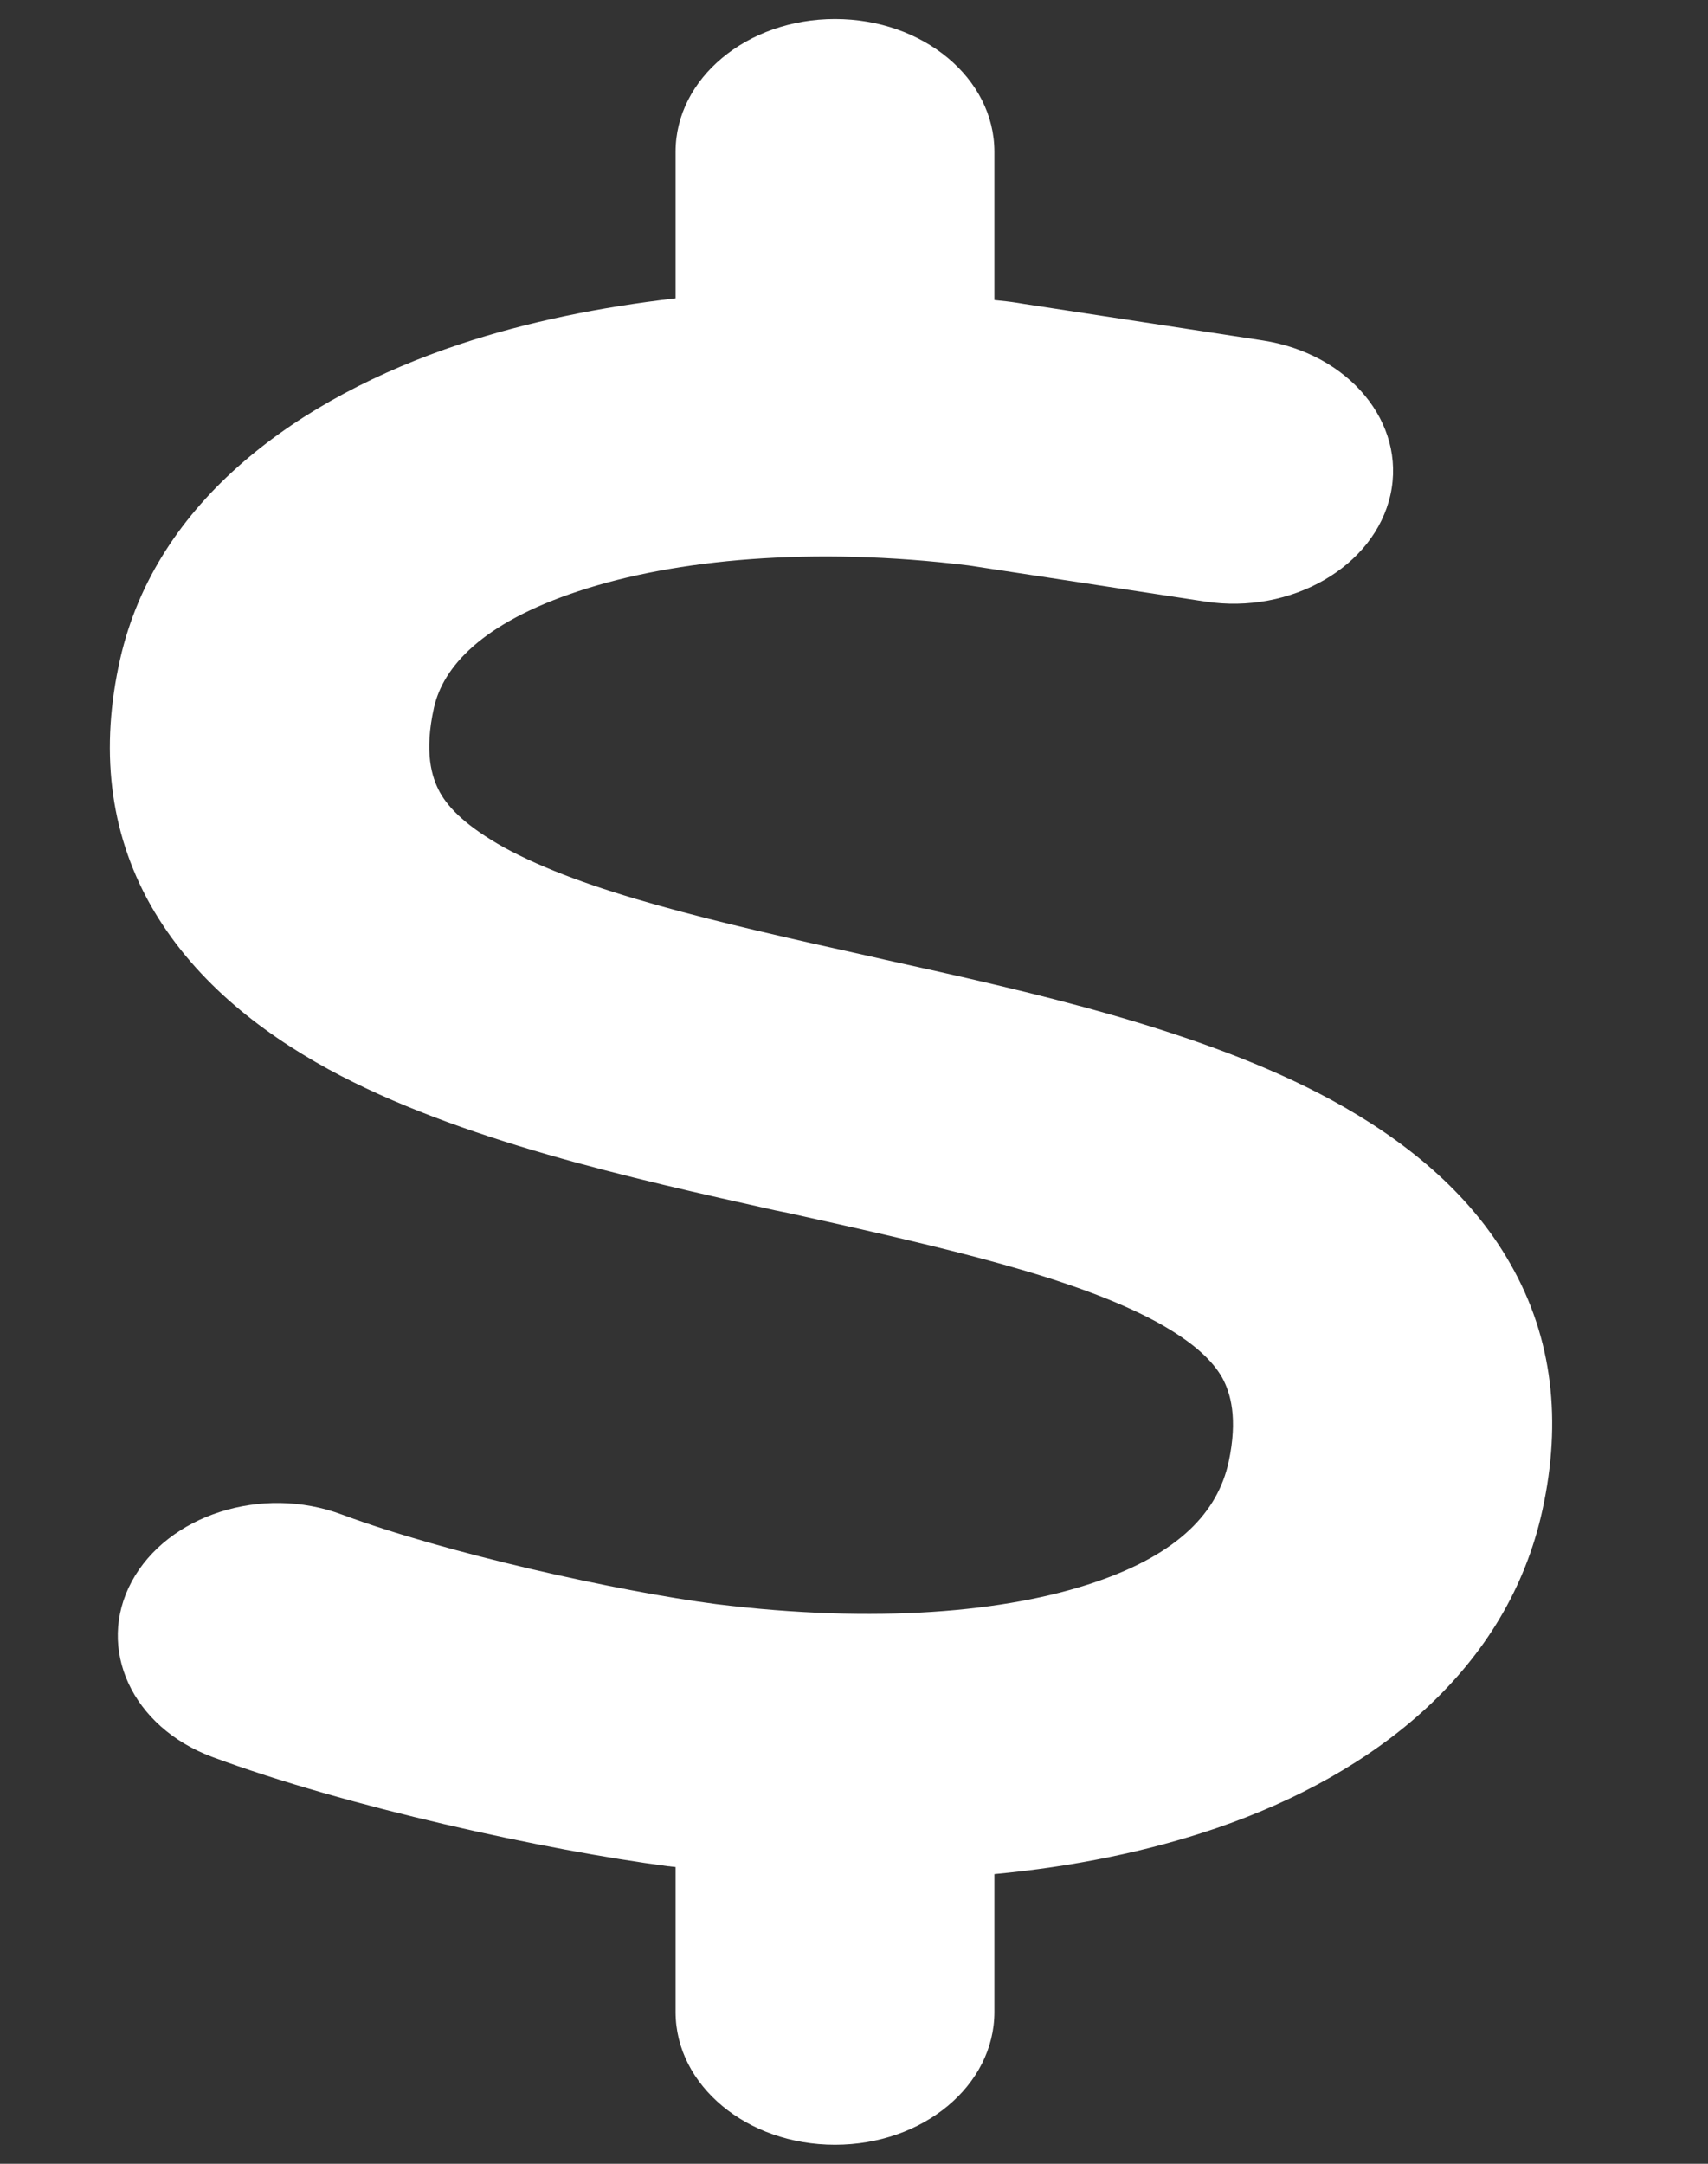 <svg width="15" height="19" viewBox="0 0 15 19" fill="none" xmlns="http://www.w3.org/2000/svg">
<rect x="0" y="0" width="15" height="19" fill="#333333" stroke="none"/>
<g clip-path="url(#clip0_3032_3166)">
<path d="M7.333 0.167C8.108 0.167 8.733 0.688 8.733 1.333V2.635C8.803 2.642 8.869 2.649 8.939 2.66C8.956 2.664 8.97 2.664 8.987 2.668L11.087 2.989C11.848 3.105 12.351 3.714 12.211 4.345C12.071 4.975 11.341 5.398 10.584 5.282L8.506 4.965C7.136 4.797 5.929 4.91 5.08 5.191C4.231 5.471 3.89 5.858 3.811 6.215C3.724 6.605 3.79 6.824 3.864 6.959C3.943 7.101 4.105 7.261 4.424 7.44C5.137 7.83 6.231 8.085 7.648 8.399L7.775 8.428C9.026 8.705 10.558 9.041 11.695 9.66C12.316 9.999 12.903 10.459 13.266 11.101C13.638 11.753 13.716 12.482 13.546 13.259C13.244 14.644 12.098 15.57 10.676 16.055C10.076 16.259 9.425 16.391 8.733 16.456V17.667C8.733 18.312 8.108 18.833 7.333 18.833C6.559 18.833 5.933 18.312 5.933 17.667V16.394C5.916 16.391 5.894 16.391 5.876 16.387H5.868C4.8 16.248 3.046 15.866 1.865 15.428C1.16 15.166 0.841 14.476 1.156 13.889C1.471 13.303 2.298 13.036 3.002 13.299C3.916 13.638 5.421 13.973 6.292 14.086C7.688 14.258 8.838 14.159 9.617 13.893C10.356 13.642 10.693 13.277 10.79 12.839C10.873 12.453 10.807 12.231 10.733 12.096C10.649 11.95 10.488 11.79 10.164 11.611C9.446 11.221 8.348 10.966 6.926 10.652L6.804 10.627C5.557 10.349 4.026 10.01 2.888 9.391C2.267 9.052 1.685 8.588 1.322 7.947C0.955 7.294 0.88 6.565 1.055 5.788C1.37 4.396 2.621 3.492 4.043 3.021C4.625 2.828 5.264 2.697 5.933 2.62V1.333C5.933 0.688 6.559 0.167 7.333 0.167Z" fill="white"/>
</g>
<defs>
<clipPath id="clip0_3032_3166">
<rect width="14" height="18.667" fill="white" transform="translate(0.333 0.167)"/>
</clipPath>
</defs>
</svg>
